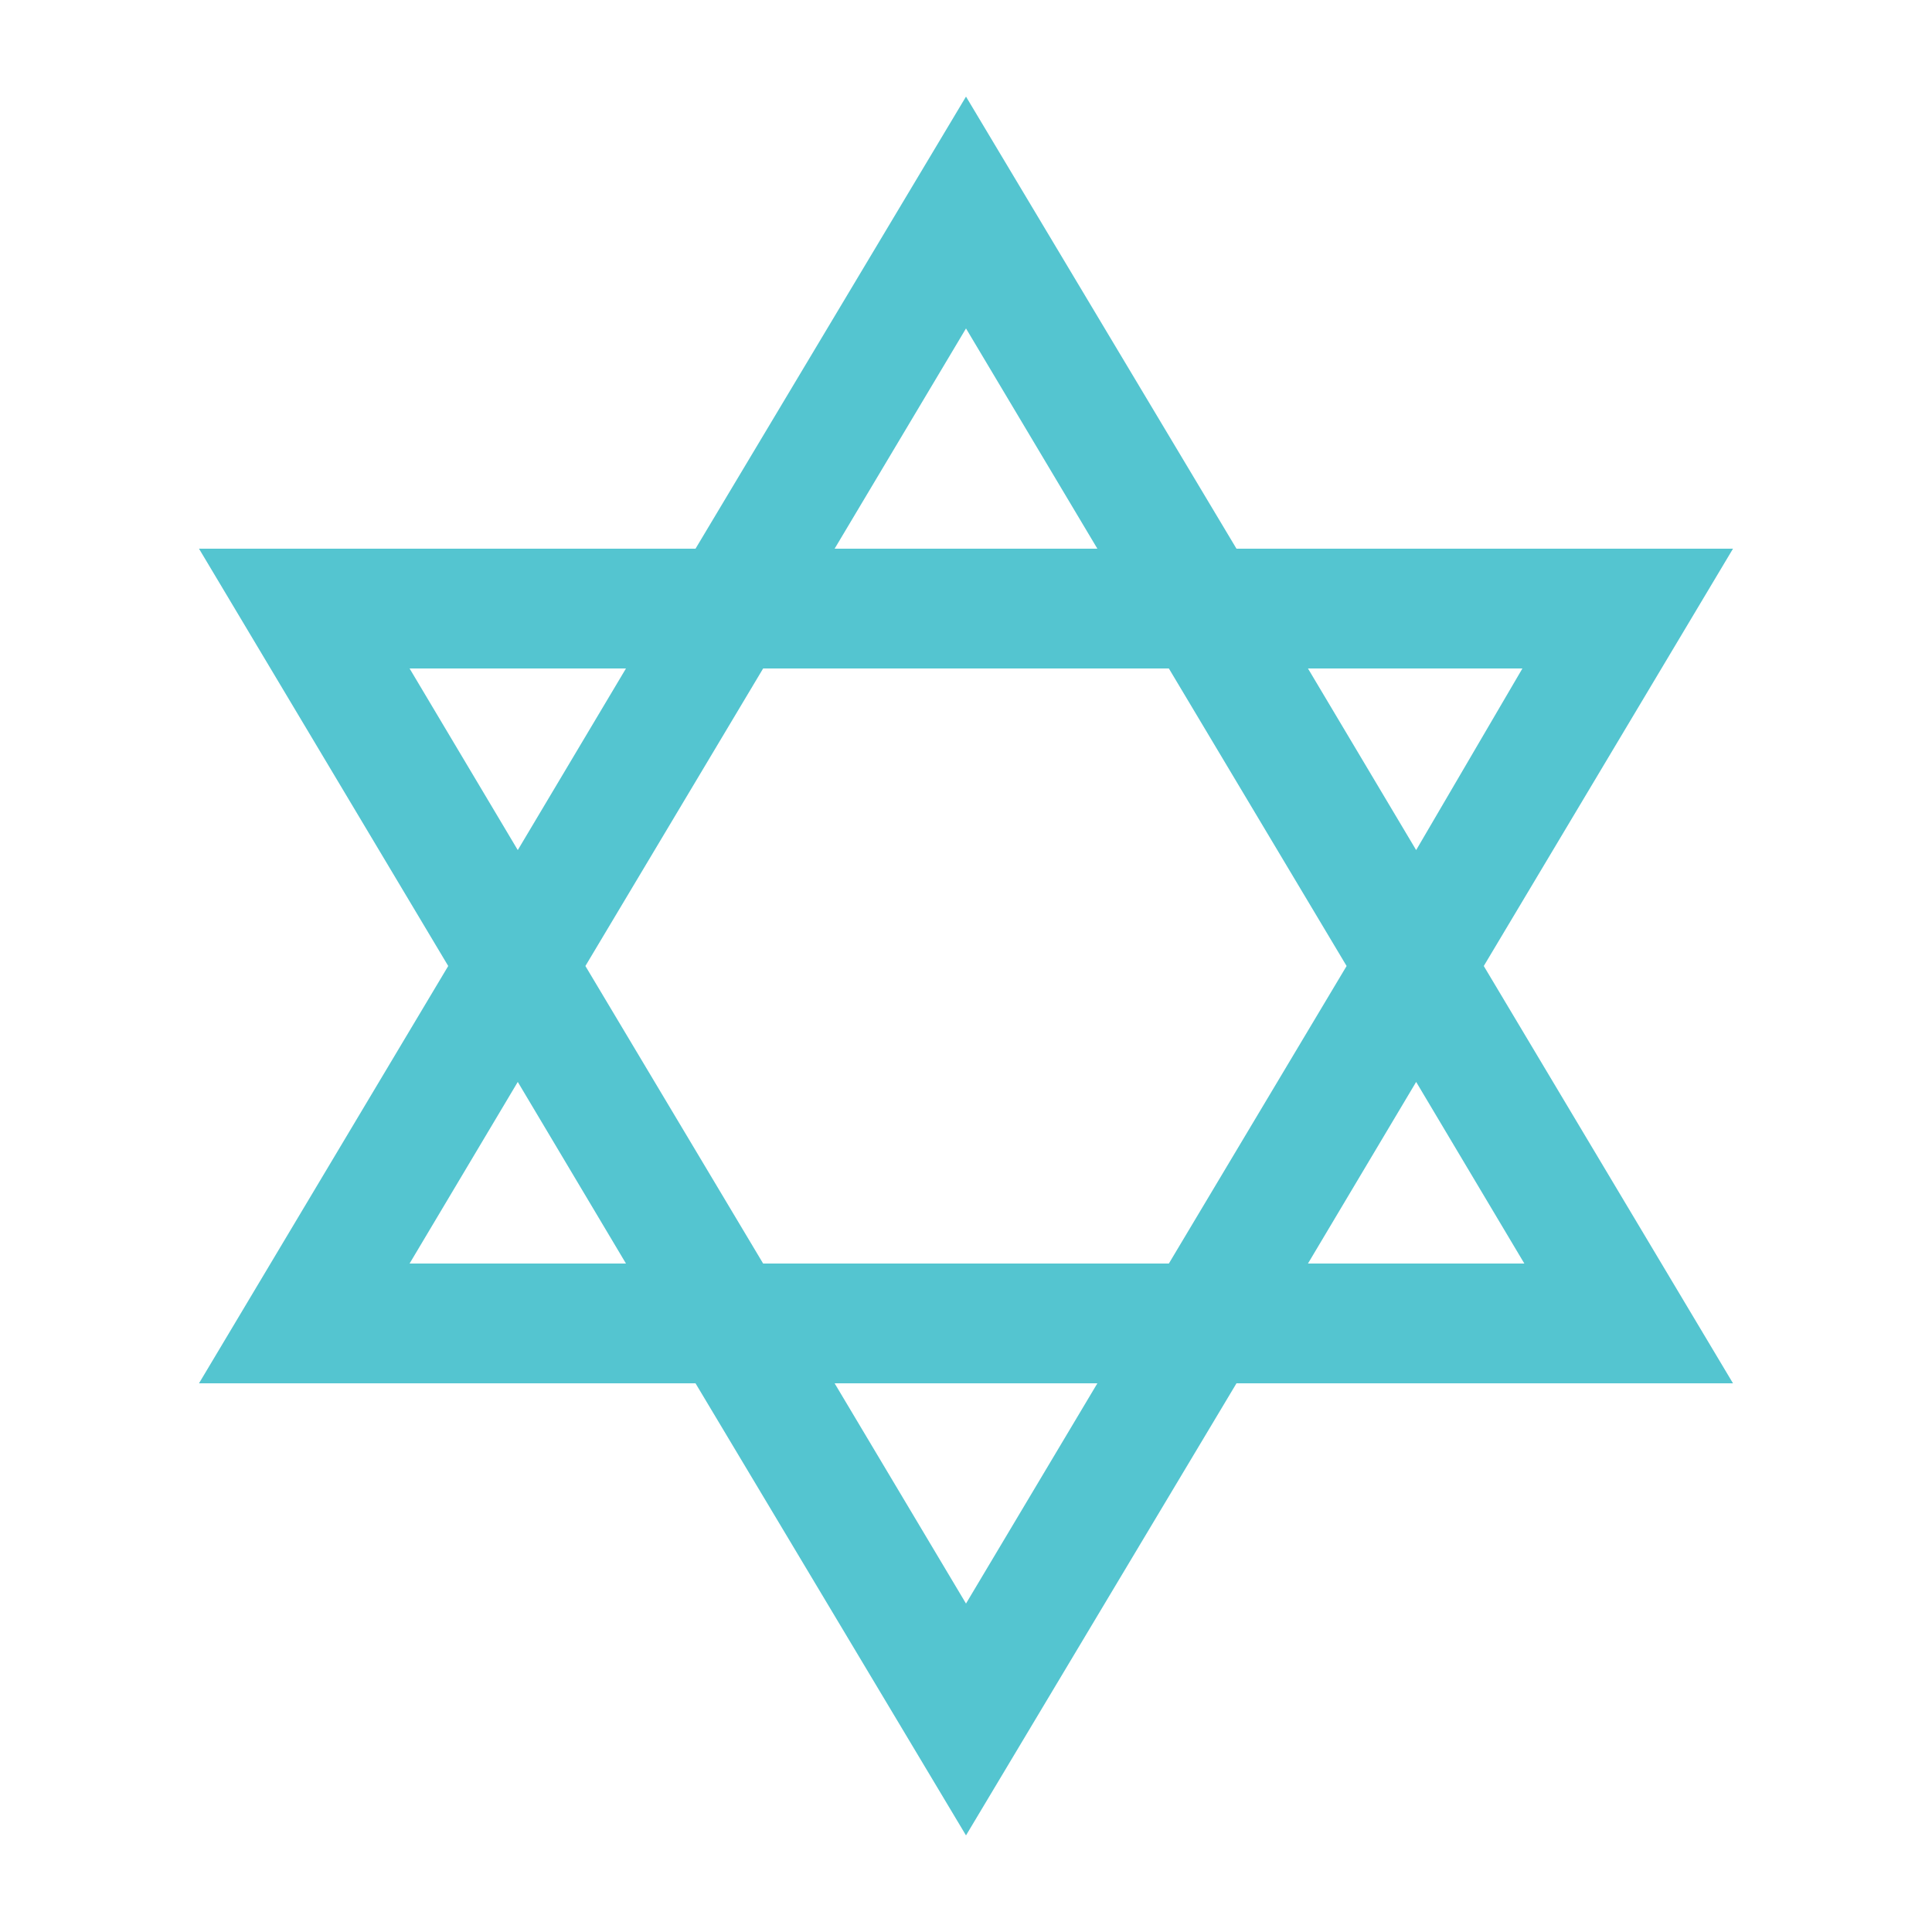 <svg height='100px' width='100px'  fill="#54c5d0" xmlns="http://www.w3.org/2000/svg" xmlns:xlink="http://www.w3.org/1999/xlink" version="1.1" x="0px" y="0px" viewBox="0 0 100 100" style="enable-background:new 0 0 100 100;" xml:space="preserve"><path d="M76.8,50l12.9-21.6H64L50,5L36,28.4H10.3L23.2,50L10.3,71.6H36L50,95l14-23.4h25.7L76.8,50z M78.8,34.6L73.3,44l-5.6-9.4  H78.8z M69.7,50l-9.2,15.4h-21L30.3,50l9.2-15.4h21L69.7,50z M50,17l6.8,11.4H43.2L50,17z M21.2,34.6h11.2L26.8,44L21.2,34.6z   M21.2,65.4l5.6-9.4l5.6,9.4H21.2z M50,83l-6.8-11.4h13.6L50,83z M73.3,56l5.6,9.4H67.7L73.3,56z"></path></svg>